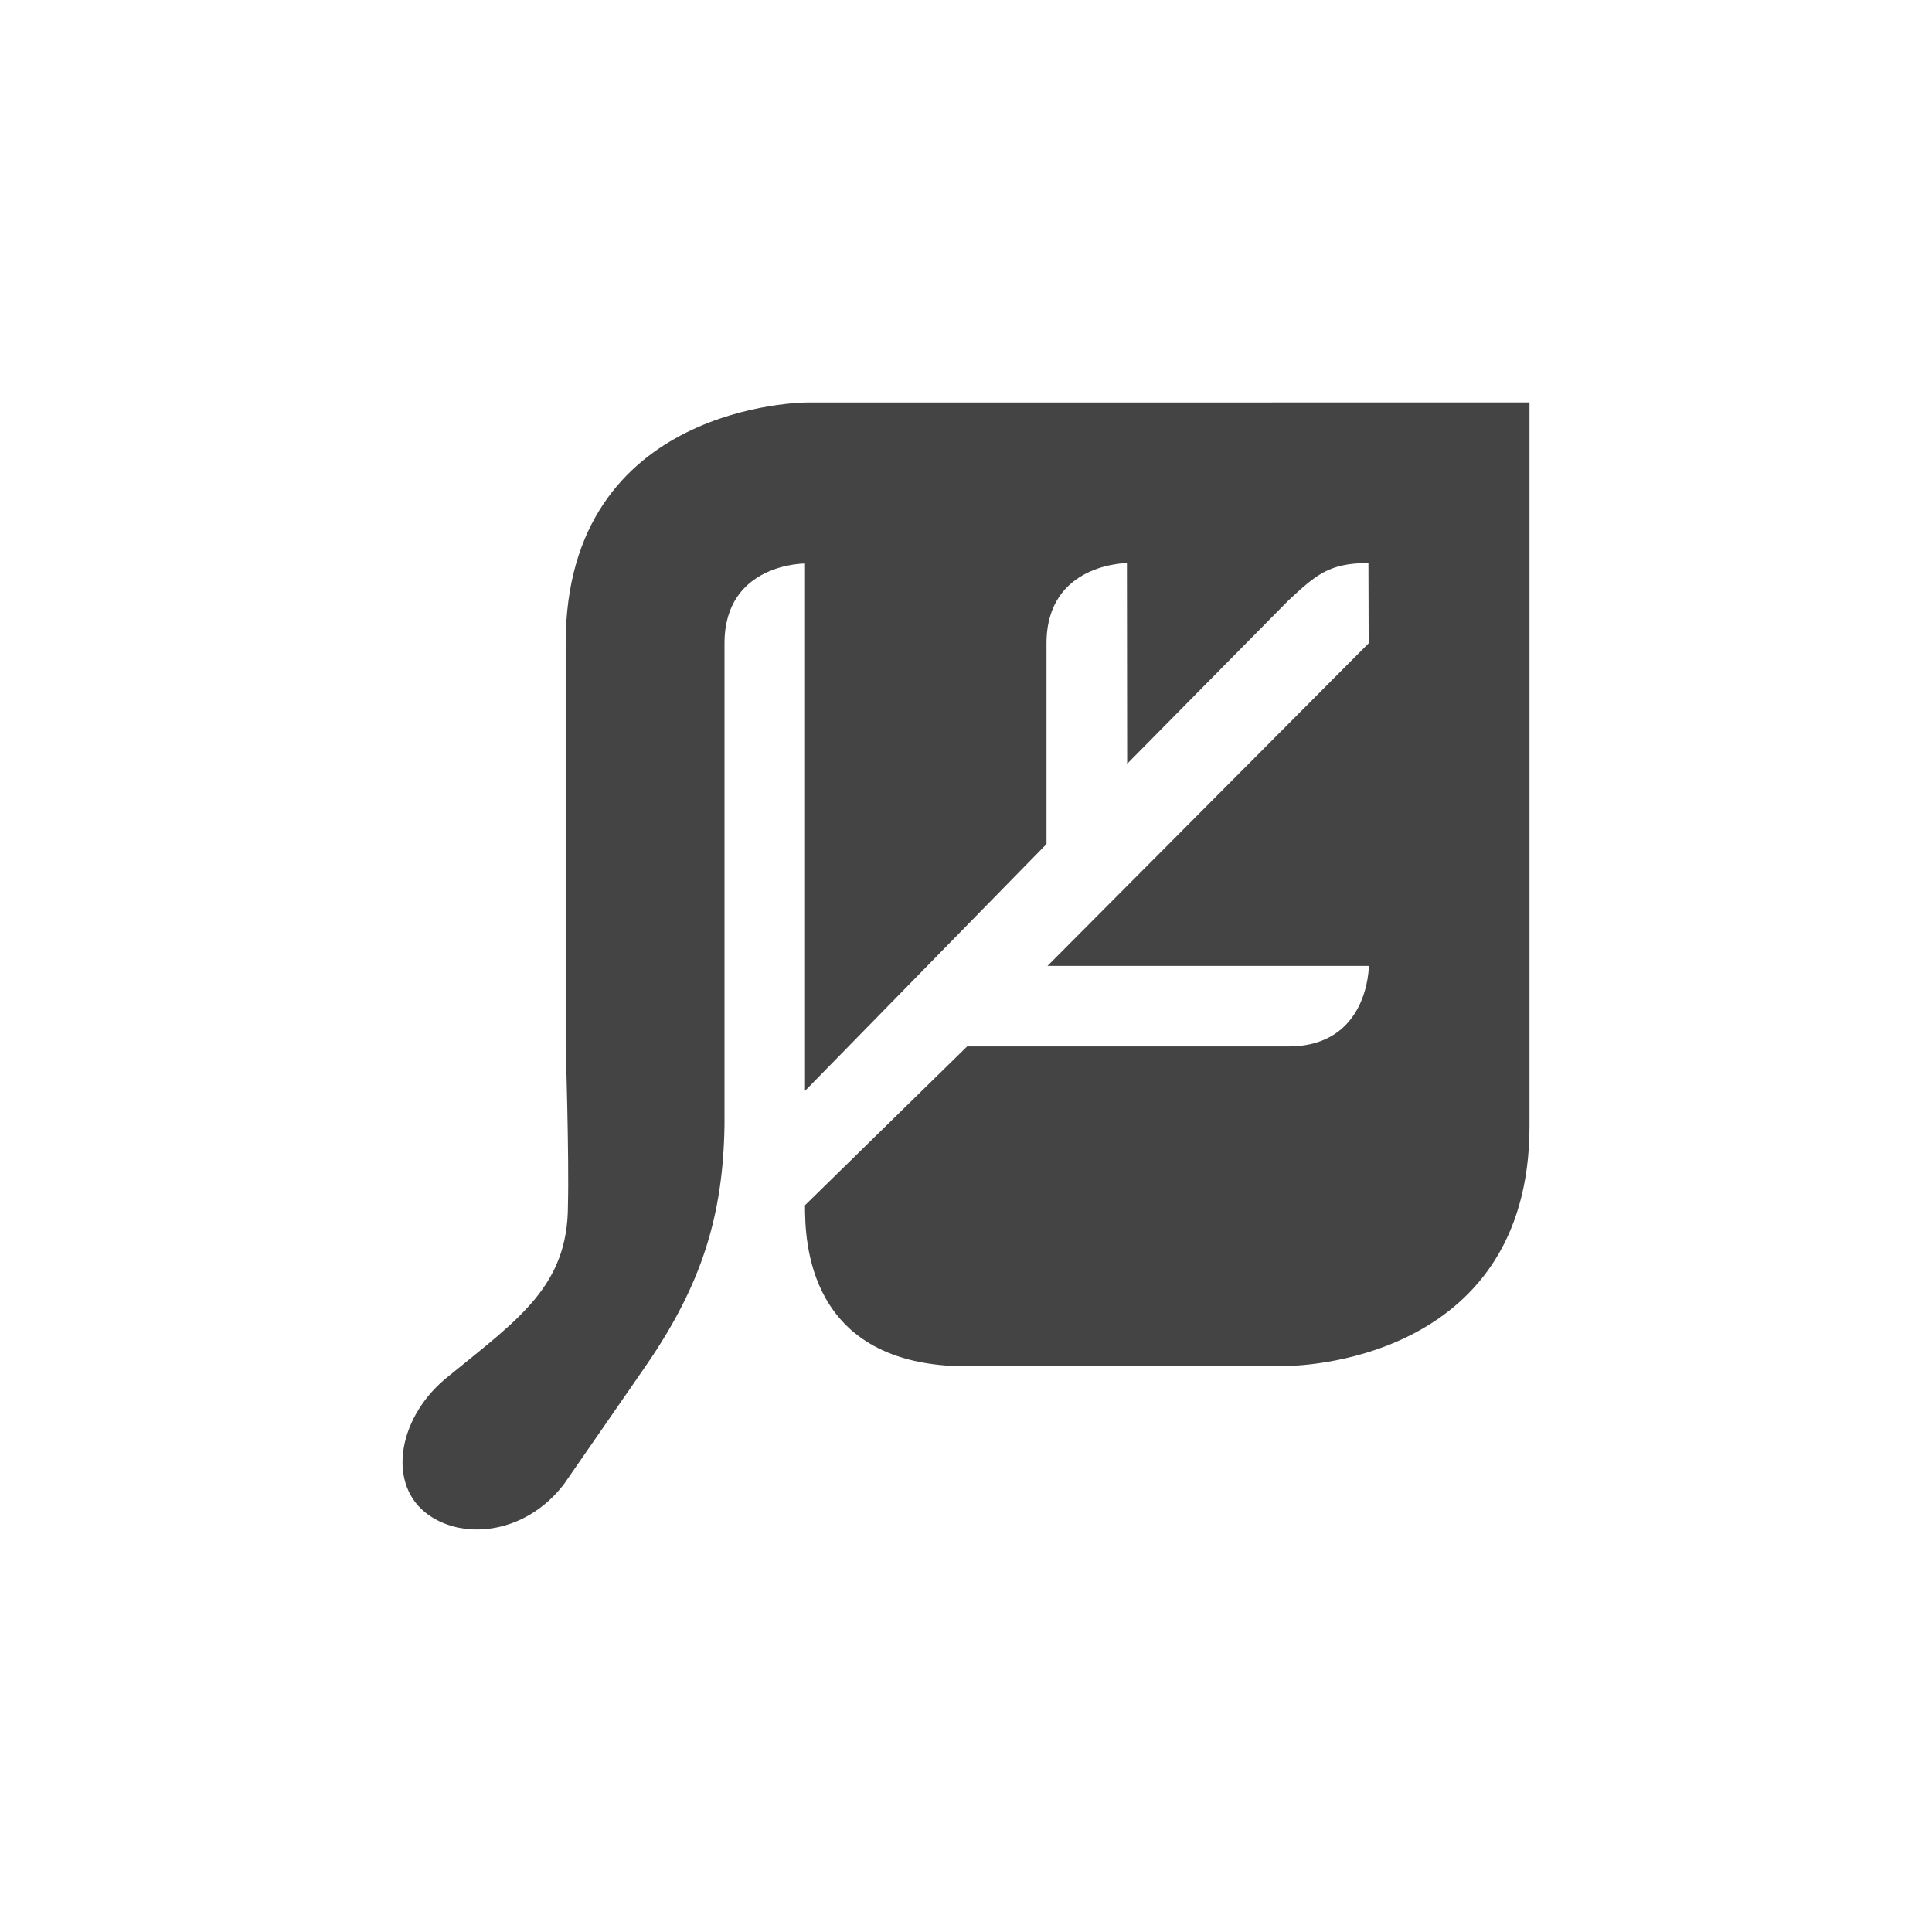 <svg width="24" height="24" version="1.1" xmlns="http://www.w3.org/2000/svg">
 <defs>
  <style id="current-color-scheme" type="text/css">.ColorScheme-Text { color:#444444; } .ColorScheme-Highlight { color:#4285f4; } .ColorScheme-NeutralText { color:#ff9800; } .ColorScheme-PositiveText { color:#4caf50; } .ColorScheme-NegativeText { color:#f44336; }</style>
 </defs>
 <path class="ColorScheme-Text" d="m10.021 5s-2.994 0-2.994 2.992v4.987s0.044 1.415 0.028 1.995c0 0.997-0.609 1.409-1.475 2.115-0.626 0.489-0.772 1.307-0.306 1.692 0.429 0.355 1.233 0.303 1.73-0.342l1.018-1.471c0.697-1.011 0.961-1.871 0.978-2.992v-5.984c0-0.997 1-0.992 1-0.992v6.551l3-3.066v-2.493c0-0.997 0.999-0.997 0.999-0.997l3e-3 2.493 2.004-2.03c0.337-0.311 0.497-0.464 0.993-0.464l3e-3 0.997-3.99 4.008h3.992s3e-3 1-0.998 1h-3.992l-2.014 1.973c0 0.425 0.018 2.001 2.014 2.001l3.995-6e-3s2.994 0 2.991-2.982v-8.986z" style="fill:currentColor"/>
</svg>
